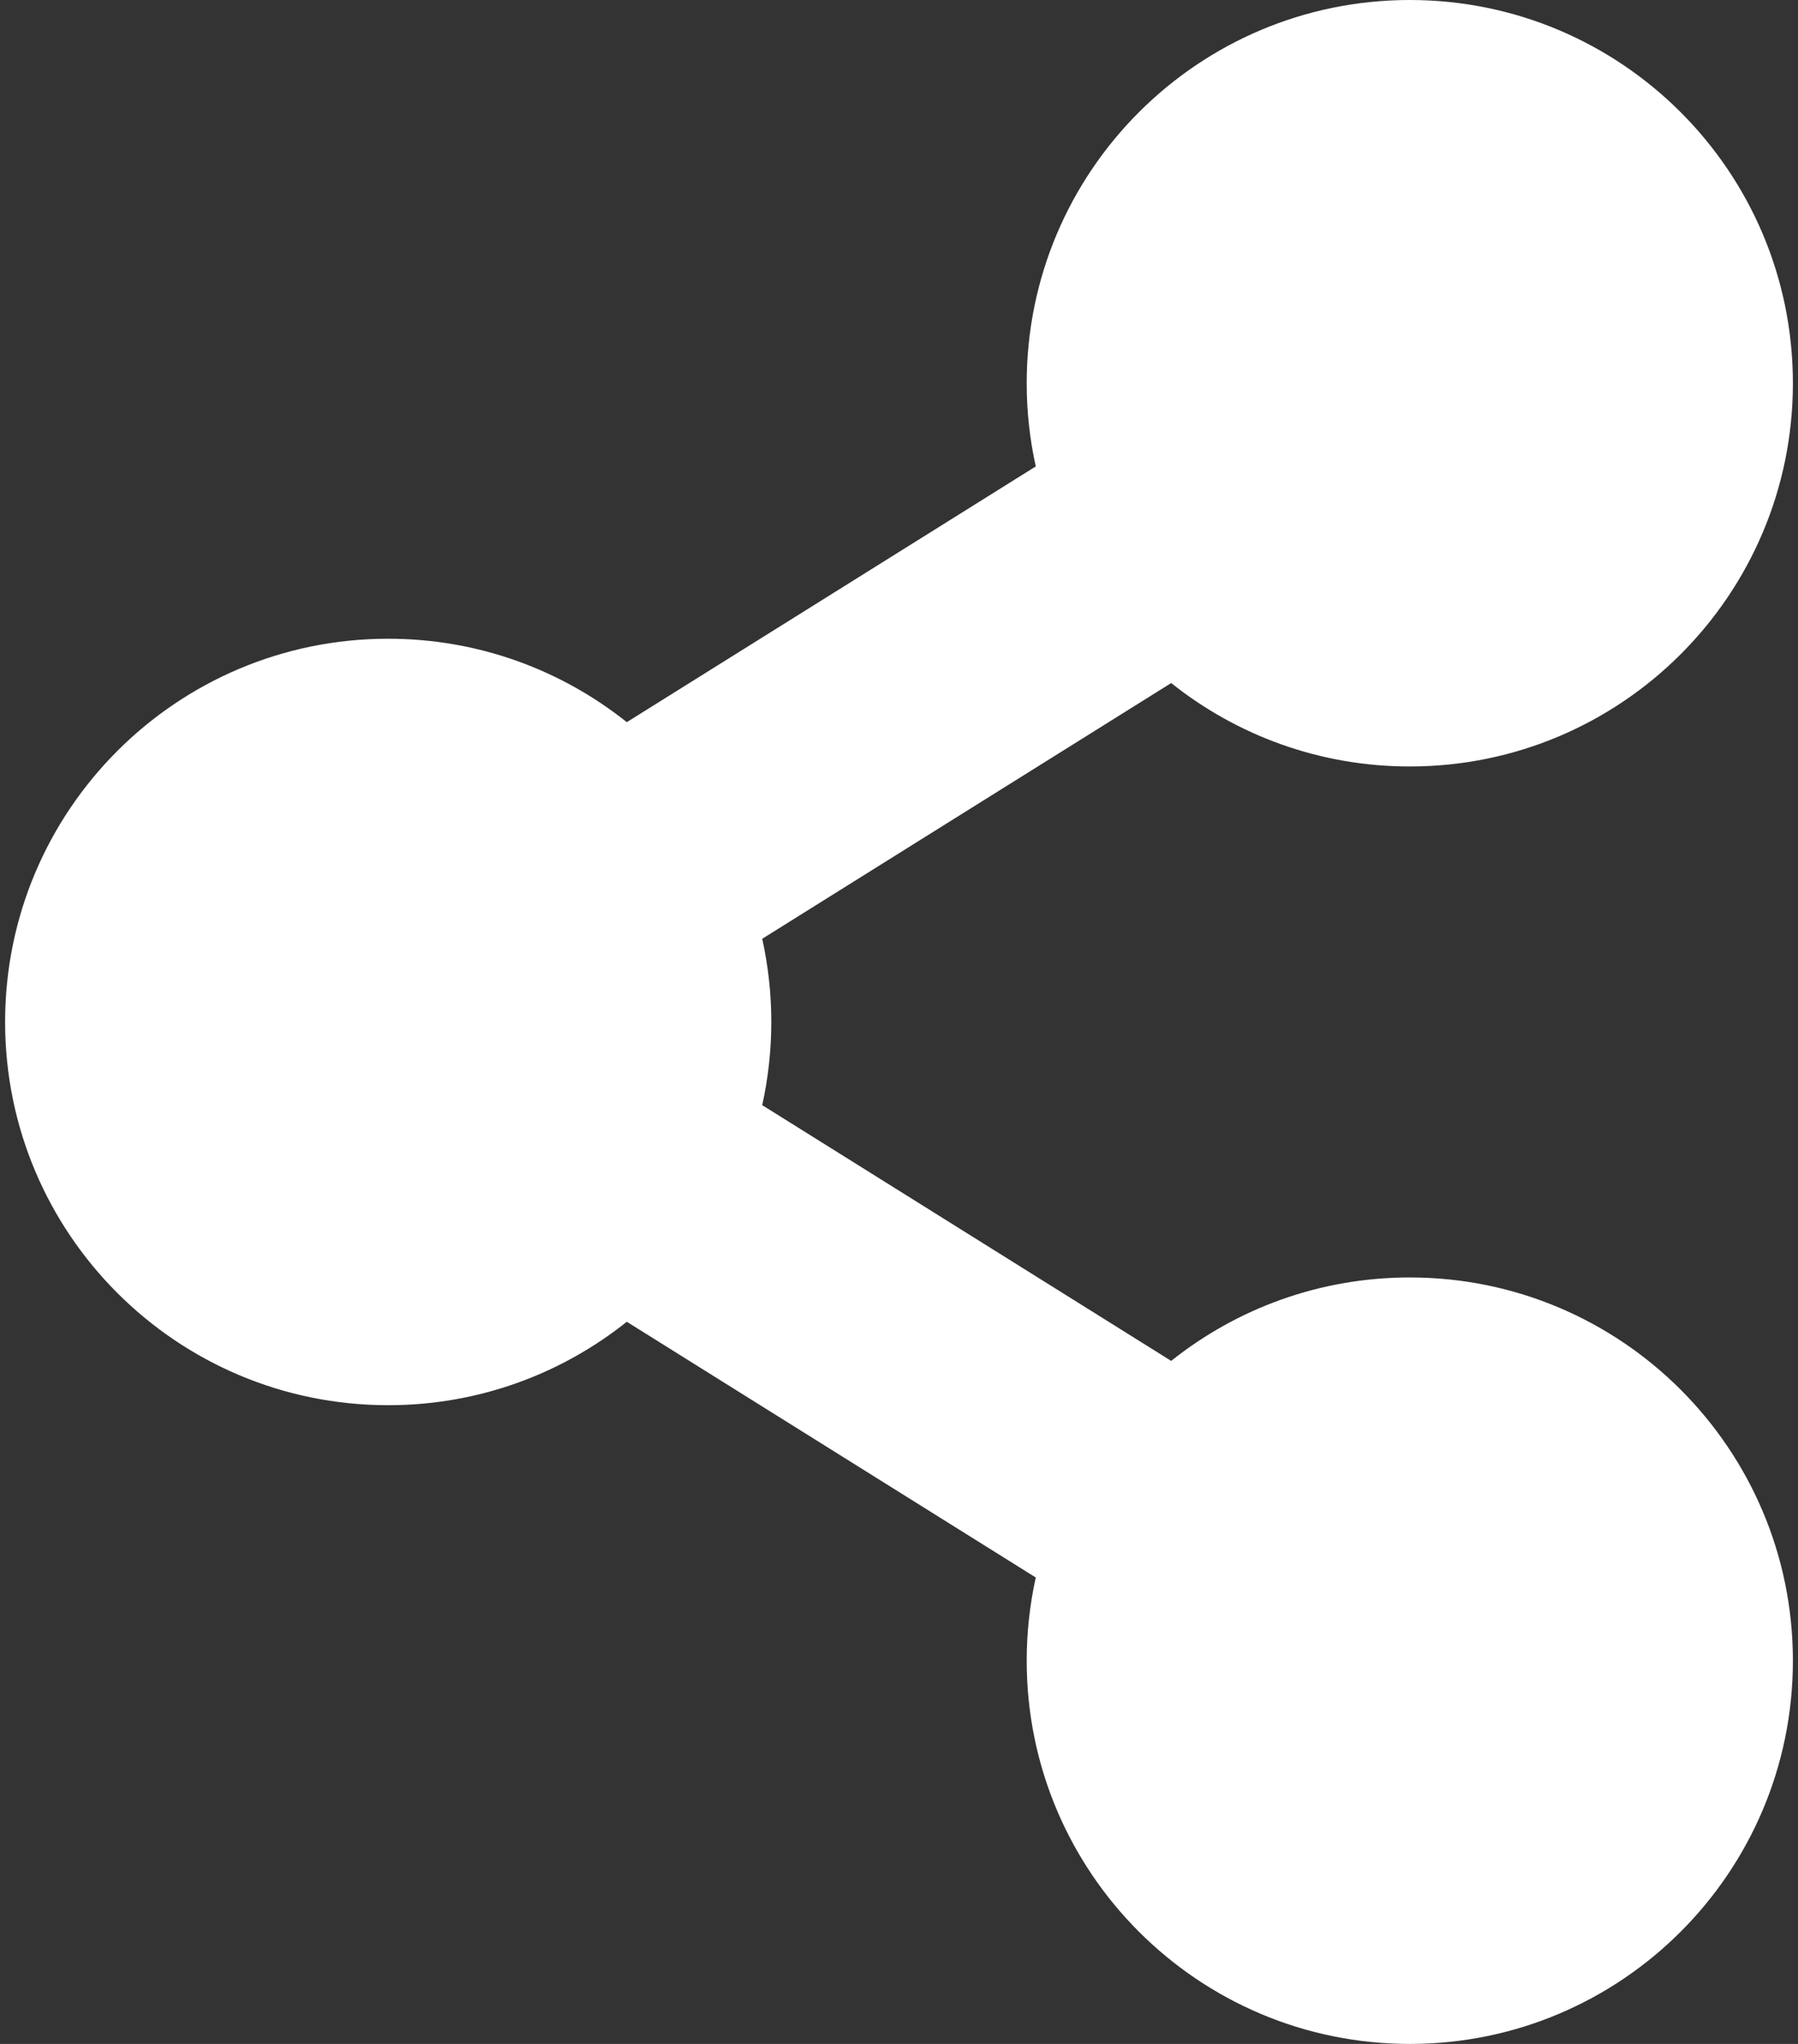 <svg width="44" height="50" viewBox="0 0 44 50" fill="none" xmlns="http://www.w3.org/2000/svg">
<rect x="0" y="0" width="44" height="50" fill="#333333" stroke="none"/>
<path d="M34.5 31.25C32.292 31.25 30.263 32.014 28.661 33.291L18.653 27.035C18.949 25.695 18.949 24.305 18.653 22.965L28.661 16.709C30.263 17.986 32.292 18.75 34.5 18.75C39.678 18.75 43.875 14.553 43.875 9.375C43.875 4.197 39.678 0 34.5 0C29.322 0 25.125 4.197 25.125 9.375C25.125 10.074 25.202 10.755 25.347 11.41L15.339 17.666C13.737 16.389 11.708 15.625 9.5 15.625C4.322 15.625 0.125 19.822 0.125 25C0.125 30.178 4.322 34.375 9.5 34.375C11.708 34.375 13.737 33.611 15.339 32.334L25.347 38.59C25.199 39.258 25.125 39.941 25.125 40.625C25.125 45.803 29.322 50 34.5 50C39.678 50 43.875 45.803 43.875 40.625C43.875 35.447 39.678 31.25 34.5 31.25Z" fill="white"/>
</svg>
